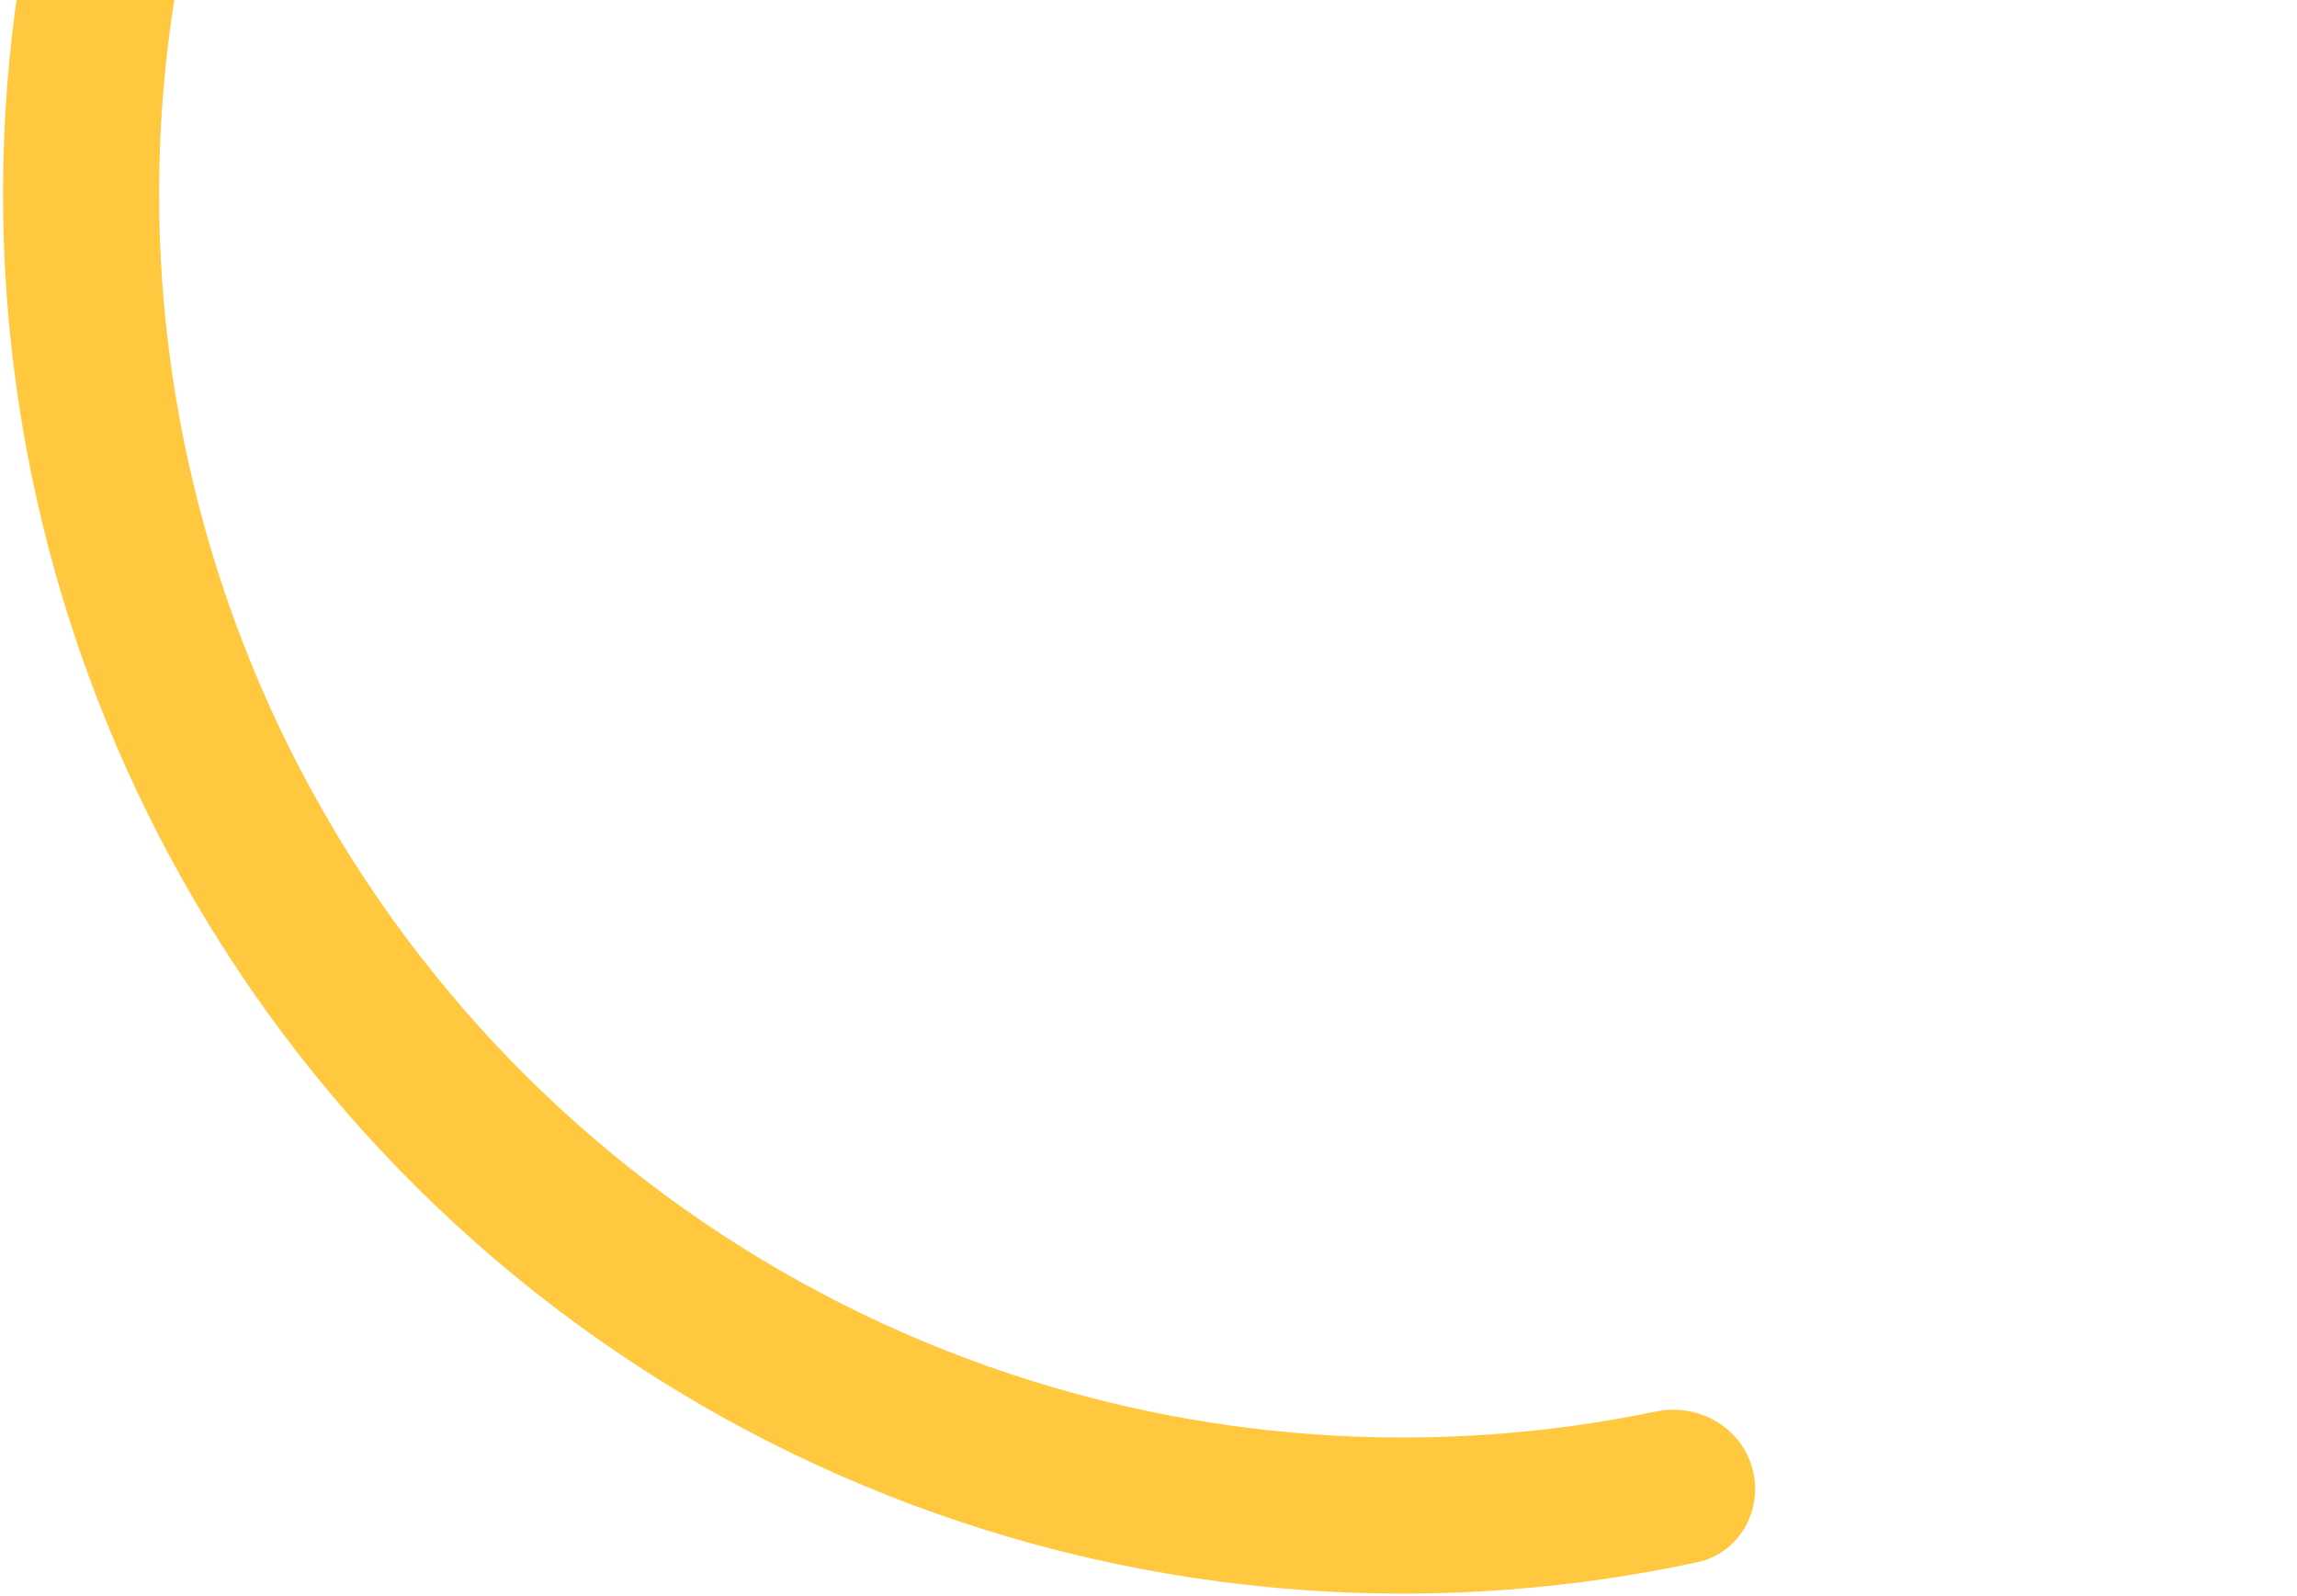 <svg width="226" height="157" viewBox="0 0 226 157" fill="none" xmlns="http://www.w3.org/2000/svg">
<path d="M172.411 144.478C173.533 148.567 171.13 152.813 166.985 153.706C142.955 158.877 117.927 157.531 94.517 149.738C68.674 141.135 45.962 125.062 29.253 103.551C12.544 82.04 2.59 56.058 0.648 28.889C-1.294 1.721 4.864 -25.413 18.343 -49.082C31.823 -72.75 52.018 -91.89 76.375 -104.081C100.732 -116.272 128.158 -120.967 155.183 -117.571C182.208 -114.175 207.62 -102.842 228.204 -85.004C246.85 -68.846 260.776 -48.007 268.589 -24.701C269.936 -20.681 267.51 -16.448 263.421 -15.327C259.331 -14.205 255.13 -16.621 253.755 -20.632C246.764 -41.011 234.498 -59.23 218.147 -73.4C199.859 -89.249 177.281 -99.318 153.269 -102.335C129.257 -105.353 104.889 -101.182 83.248 -90.35C61.607 -79.518 43.663 -62.512 31.687 -41.483C19.71 -20.453 14.239 3.655 15.964 27.794C17.69 51.934 26.534 75.019 41.38 94.131C56.225 113.244 76.405 127.525 99.367 135.168C119.895 142.002 141.823 143.256 162.917 138.871C167.069 138.008 171.29 140.389 172.411 144.478Z" fill="#FFC83E"/>
</svg>
